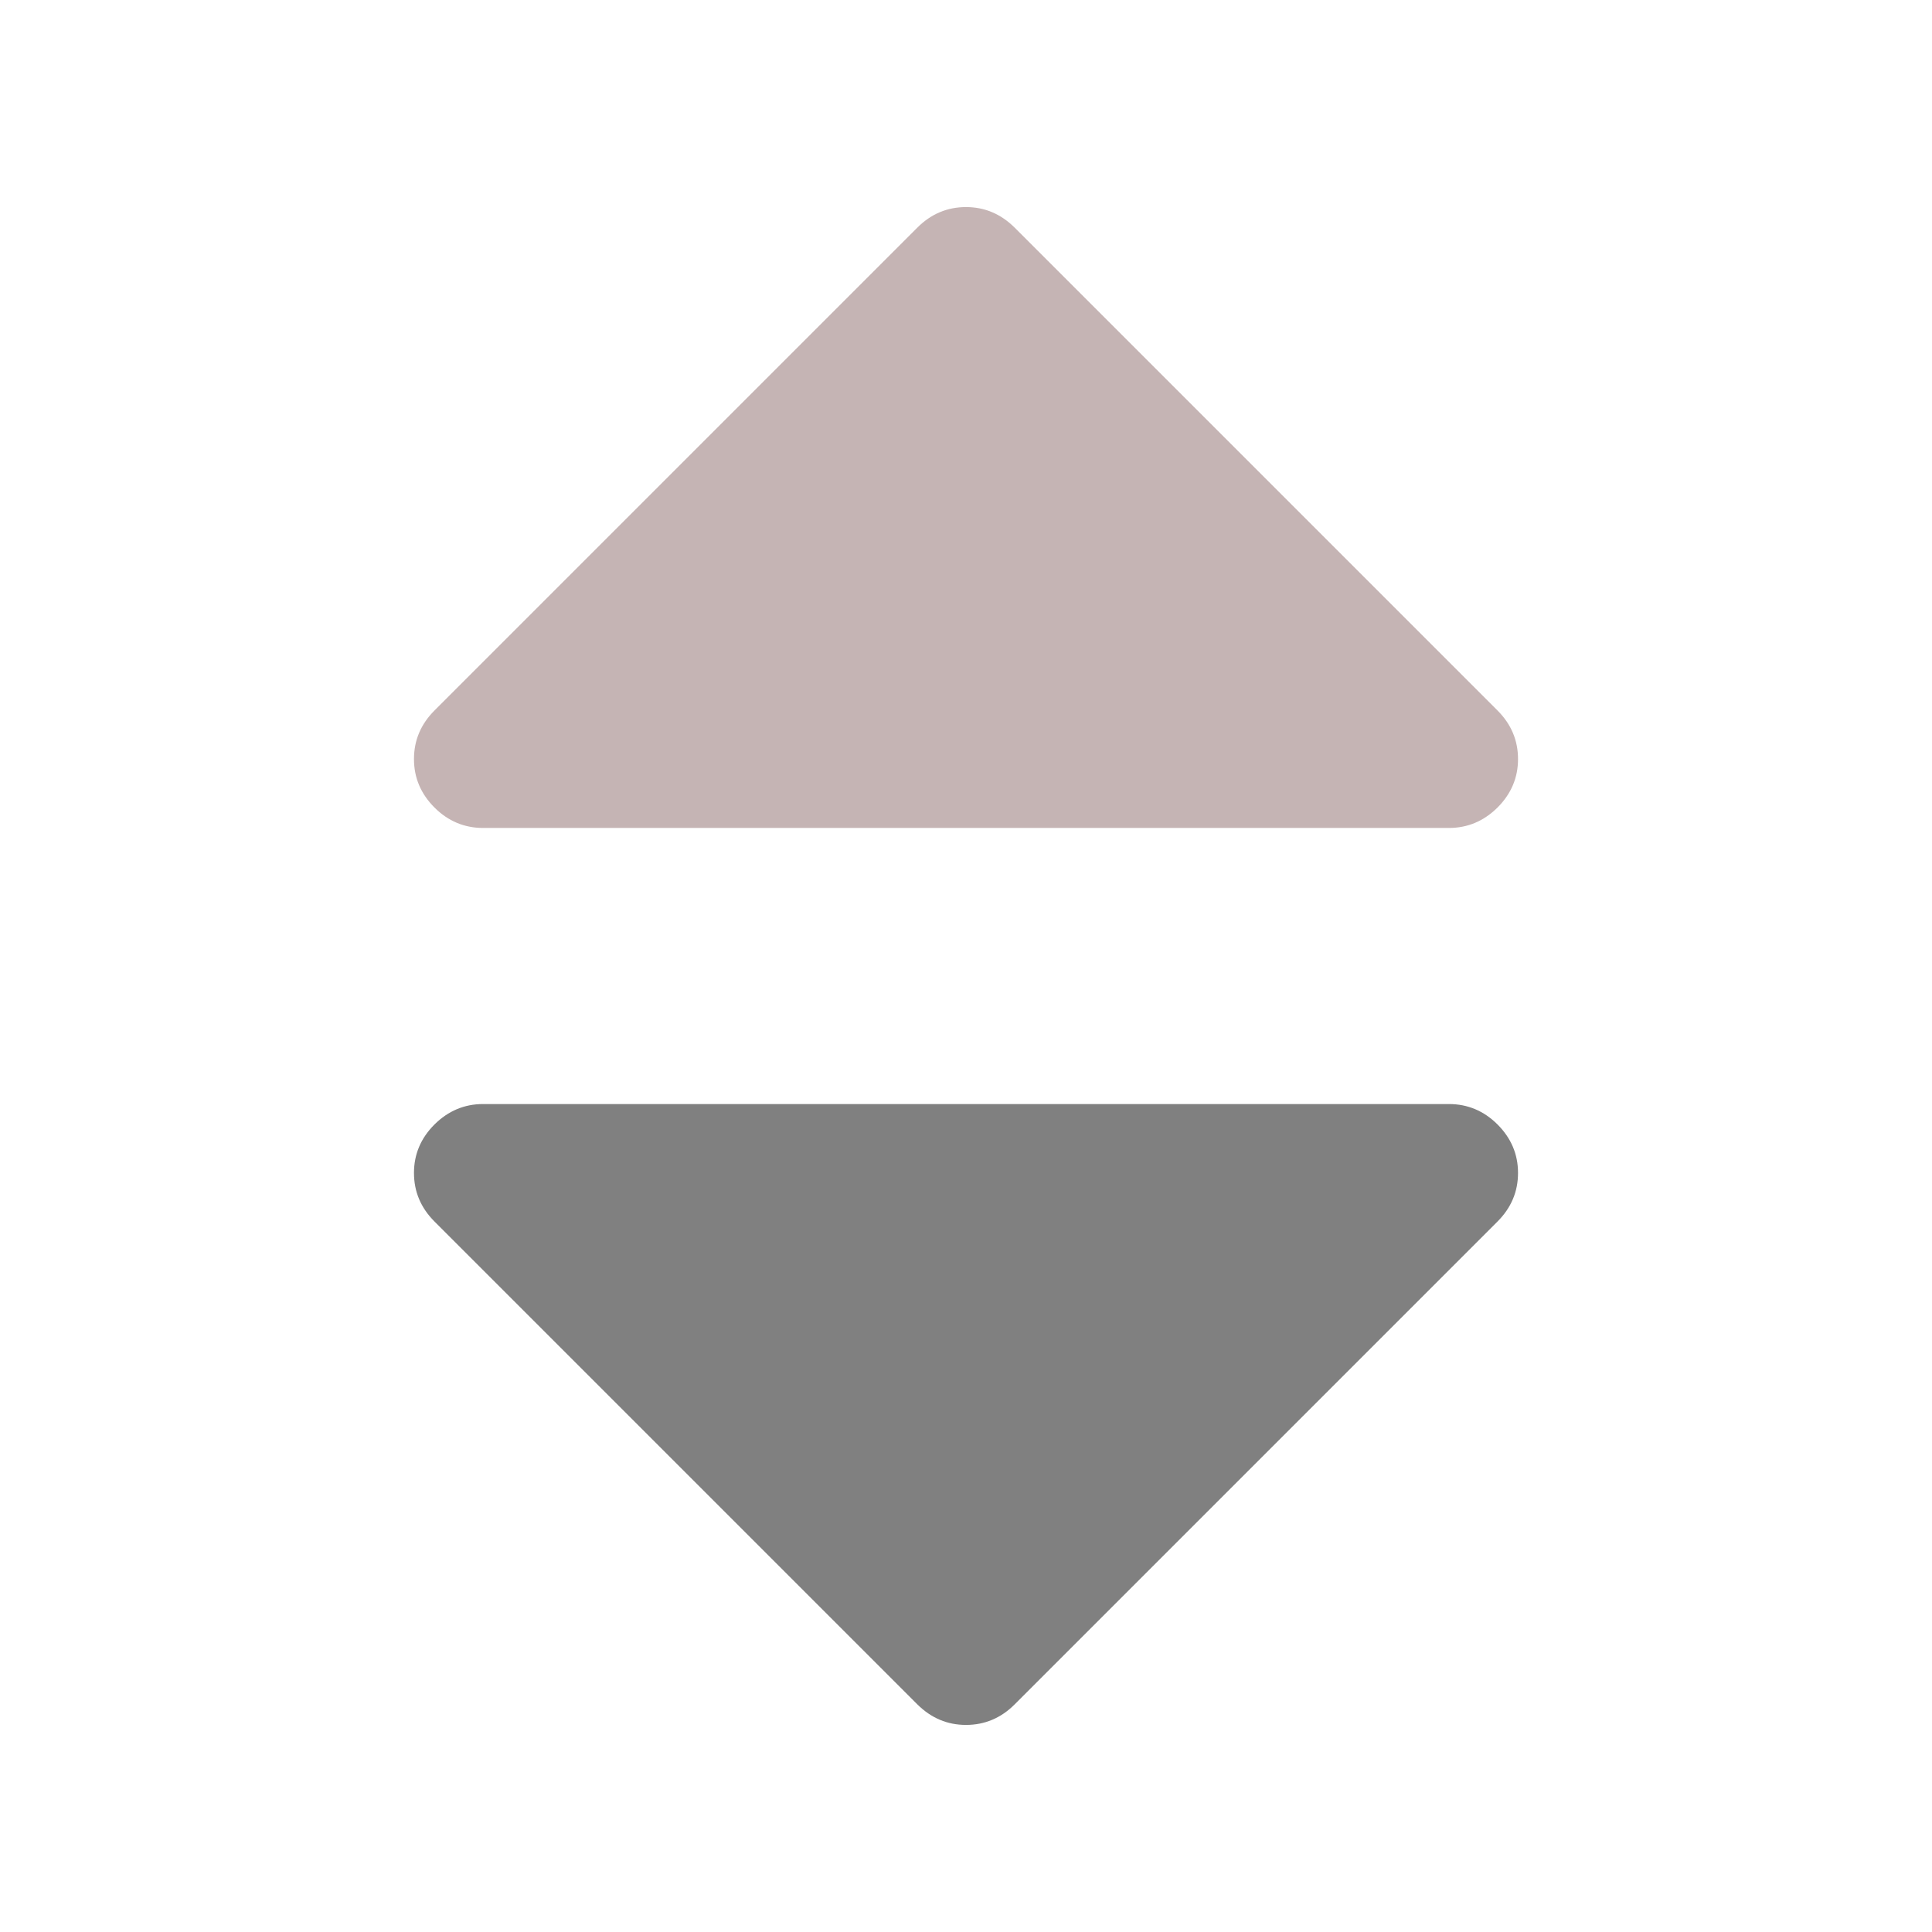 <svg width="11" height="11" viewBox="0 0 11 11" fill="none" xmlns="http://www.w3.org/2000/svg">
<path d="M8.643 6.678C8.643 6.785 8.604 6.877 8.526 6.955L5.776 9.705C5.699 9.782 5.606 9.821 5.5 9.821C5.394 9.821 5.302 9.782 5.224 9.705L2.474 6.955C2.396 6.877 2.357 6.785 2.357 6.678C2.357 6.572 2.396 6.48 2.474 6.402C2.552 6.325 2.644 6.286 2.75 6.286H8.25C8.356 6.286 8.449 6.325 8.526 6.402C8.604 6.48 8.643 6.572 8.643 6.678Z" fill="#808080"/>
<path d="M2.357 4.322C2.357 4.215 2.396 4.123 2.474 4.045L5.224 1.295C5.301 1.218 5.394 1.179 5.5 1.179C5.606 1.179 5.698 1.218 5.776 1.295L8.526 4.045C8.604 4.123 8.643 4.215 8.643 4.322C8.643 4.428 8.604 4.52 8.526 4.598C8.448 4.675 8.356 4.714 8.25 4.714L2.75 4.714C2.644 4.714 2.551 4.675 2.474 4.598C2.396 4.52 2.357 4.428 2.357 4.322Z" fill="#C5B4B4"/>
</svg>
